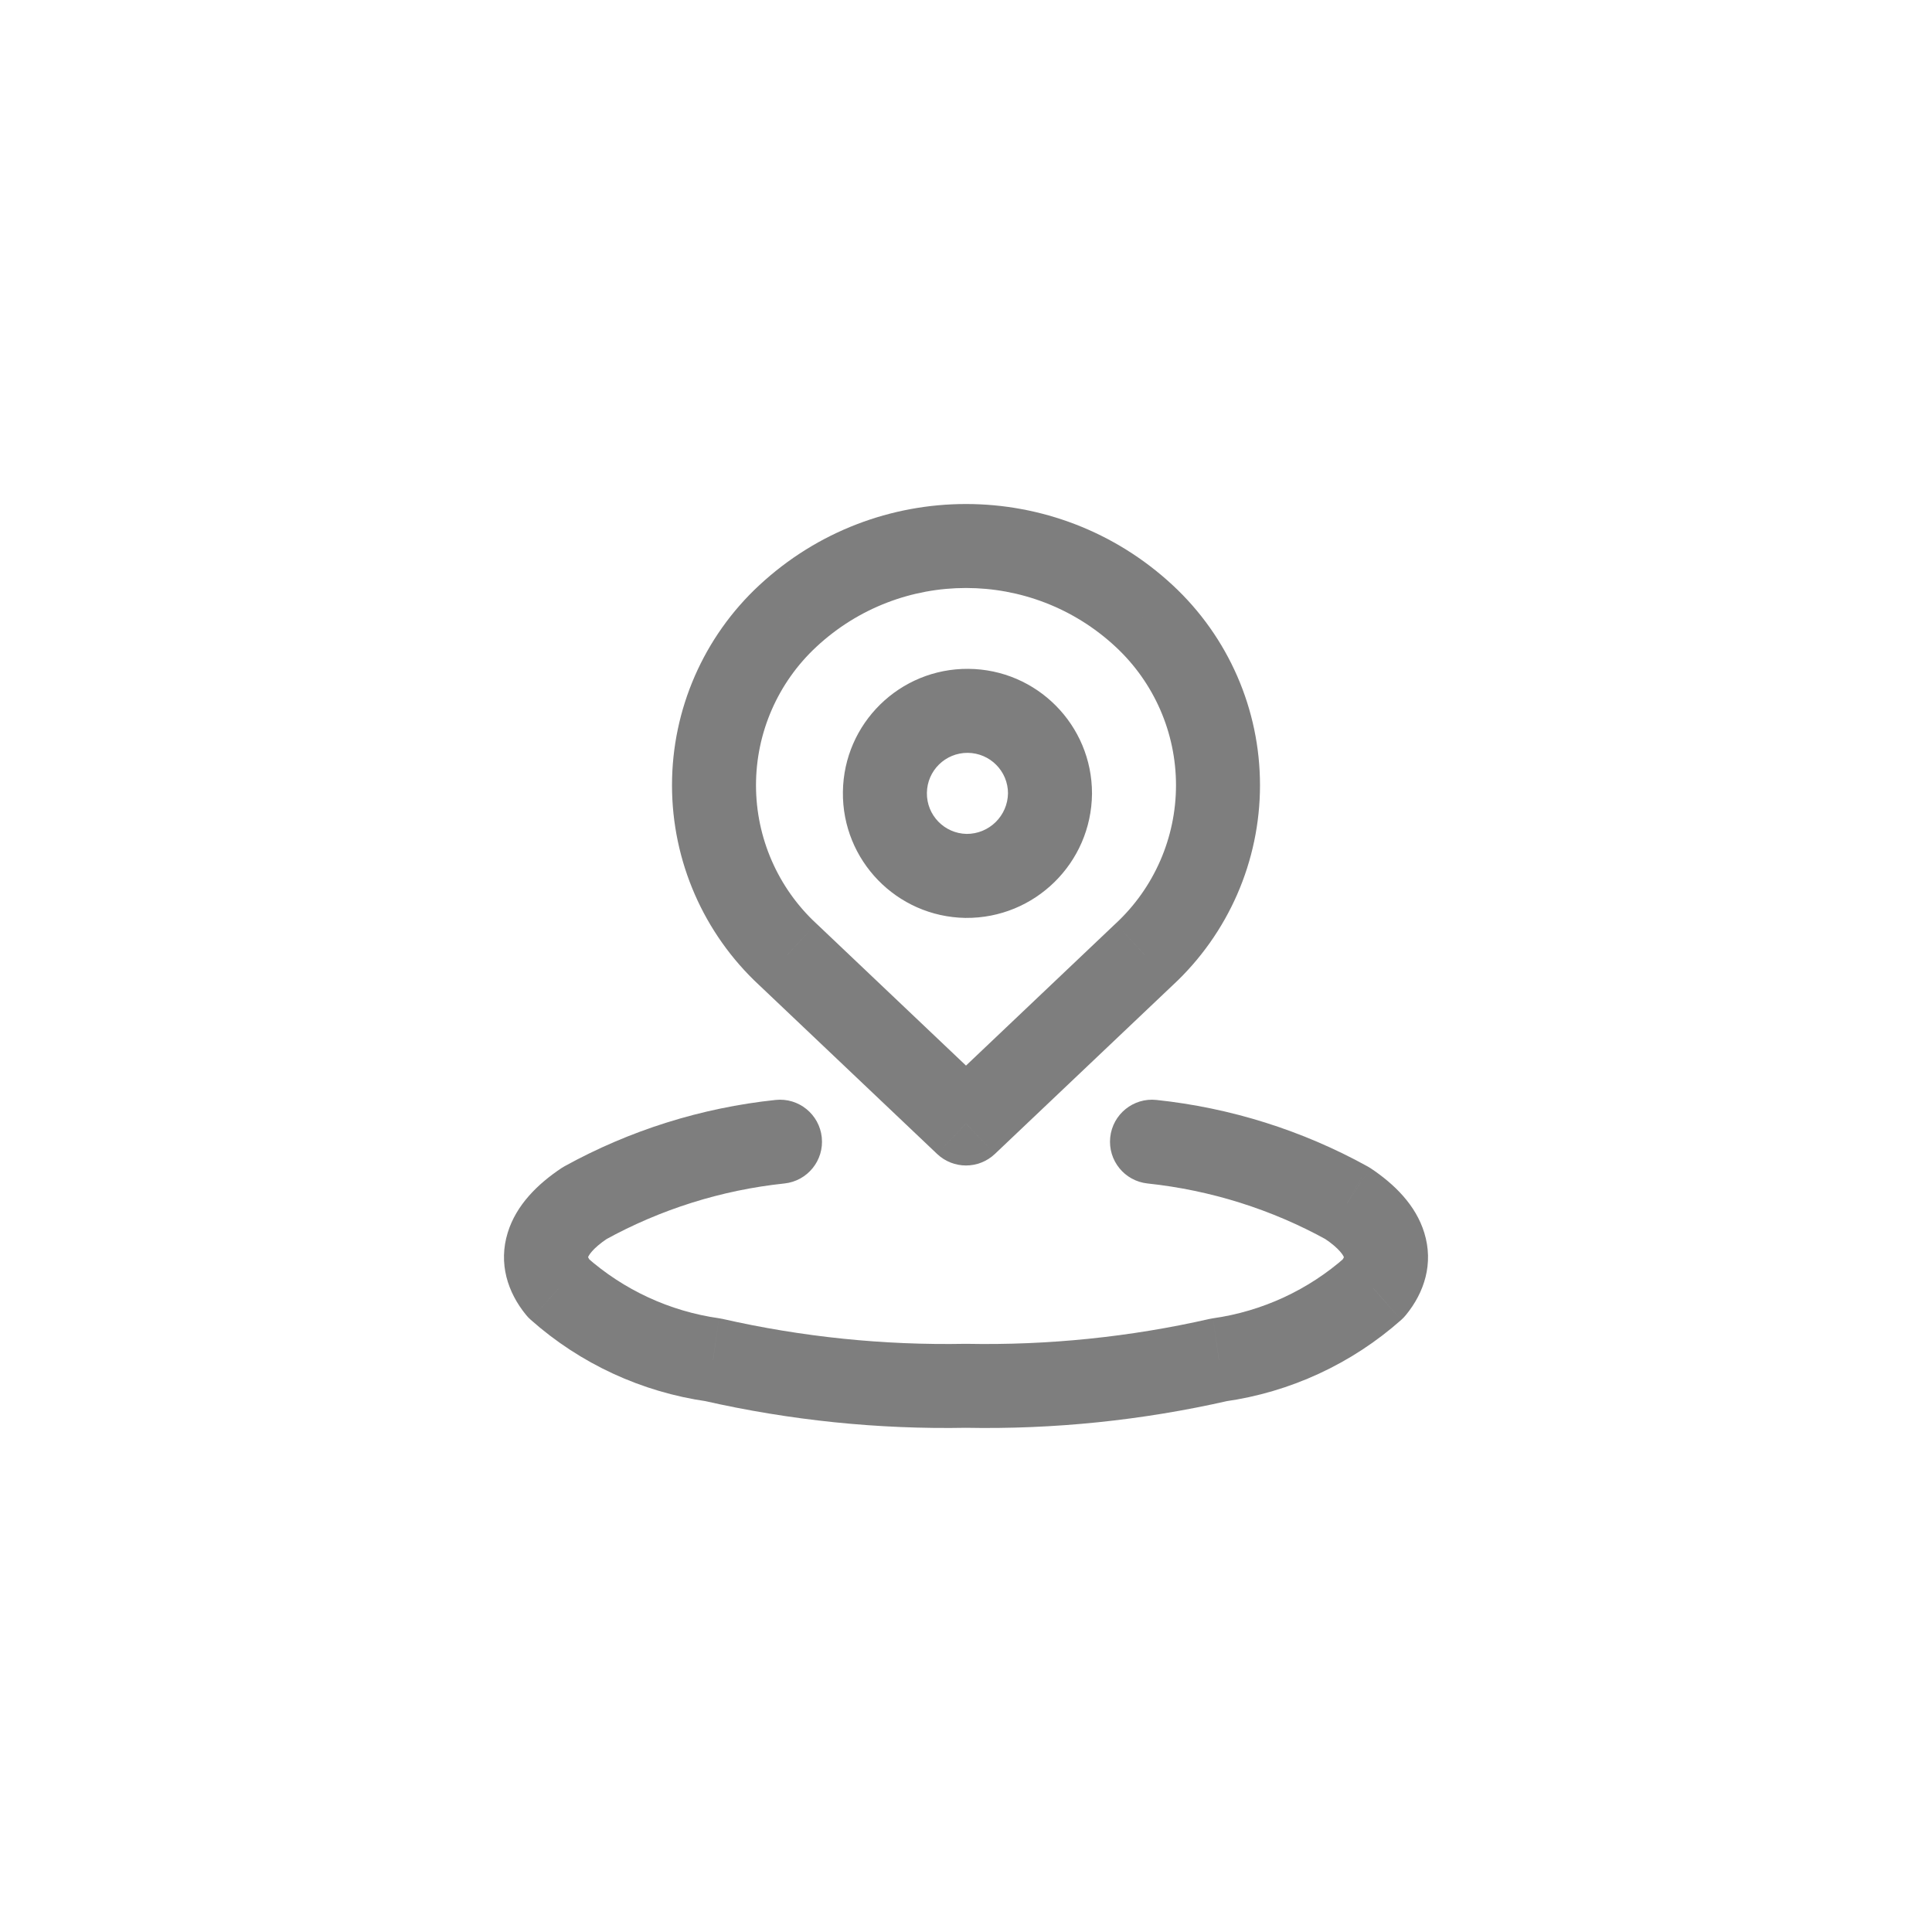 <svg width="46" height="46" viewBox="0 0 46 46" fill="none" xmlns="http://www.w3.org/2000/svg">
<g opacity="0.504">
<rect opacity="0.01" width="46" height="46" fill="#D8D8D8"/>
<path d="M18.676 28.178C19.226 28.12 19.624 27.628 19.566 27.079C19.508 26.53 19.016 26.131 18.467 26.189L18.676 28.178ZM13.923 28.645L13.44 27.769C13.416 27.782 13.393 27.797 13.37 27.811L13.923 28.645ZM13.3 30.676L12.527 31.31C12.56 31.351 12.597 31.389 12.637 31.424L13.3 30.676ZM16.979 32.377L17.201 31.402C17.174 31.396 17.147 31.391 17.119 31.387L16.979 32.377ZM23 32.995L23.019 31.996C23.006 31.995 22.994 31.995 22.981 31.996L23 32.995ZM29.021 32.378L28.881 31.388C28.854 31.392 28.826 31.397 28.8 31.403L29.021 32.378ZM32.7 30.677L33.363 31.426C33.403 31.39 33.44 31.352 33.473 31.311L32.7 30.677ZM32.077 28.646L32.63 27.813C32.607 27.798 32.584 27.784 32.56 27.771L32.077 28.646ZM27.533 26.189C26.984 26.131 26.492 26.53 26.434 27.079C26.376 27.628 26.774 28.12 27.323 28.178L27.533 26.189ZM23 26.75L22.312 27.475C22.698 27.841 23.302 27.841 23.688 27.475L23 26.75ZM18.757 22.724L19.446 21.998L19.437 21.99L18.757 22.724ZM18.757 14.668L19.437 15.401L19.438 15.4L18.757 14.668ZM27.243 14.668L26.562 15.4L26.563 15.401L27.243 14.668ZM27.243 22.724L26.563 21.99L26.554 21.998L27.243 22.724ZM23 20.855L22.983 21.855L22.991 21.855L23 20.855ZM23.047 16.925L23.054 15.925L23.047 16.925ZM25 18.893L26 18.903L26 18.894L25 18.893ZM18.467 26.189C16.703 26.375 14.993 26.912 13.44 27.769L14.406 29.521C15.726 28.793 17.178 28.336 18.676 28.178L18.467 26.189ZM13.37 27.811C12.802 28.189 12.29 28.691 12.088 29.351C11.864 30.08 12.084 30.769 12.527 31.31L14.074 30.042C14.009 29.963 13.999 29.923 13.999 29.922C13.999 29.922 14 29.926 14 29.933C14 29.939 13.999 29.942 14 29.938C14.008 29.91 14.086 29.737 14.476 29.478L13.37 27.811ZM12.637 31.424C13.816 32.47 15.277 33.145 16.838 33.367L17.119 31.387C15.947 31.221 14.85 30.713 13.964 29.928L12.637 31.424ZM16.757 33.352C18.811 33.819 20.913 34.035 23.019 33.995L22.981 31.996C21.037 32.032 19.096 31.833 17.201 31.402L16.757 33.352ZM22.981 33.995C25.086 34.036 27.189 33.82 29.243 33.353L28.8 31.403C26.904 31.834 24.963 32.033 23.019 31.996L22.981 33.995ZM29.162 33.368C30.723 33.147 32.184 32.471 33.363 31.426L32.036 29.929C31.15 30.714 30.053 31.222 28.881 31.388L29.162 33.368ZM33.473 31.311C33.916 30.771 34.136 30.082 33.912 29.353C33.71 28.693 33.198 28.19 32.63 27.813L31.524 29.48C31.914 29.738 31.992 29.912 32 29.939C32.001 29.943 32 29.941 32 29.934C32 29.928 32.001 29.924 32.001 29.924C32.001 29.924 31.991 29.965 31.926 30.044L33.473 31.311ZM32.56 27.771C31.007 26.913 29.298 26.376 27.533 26.189L27.323 28.178C28.822 28.337 30.274 28.793 31.593 29.522L32.56 27.771ZM23.688 26.024L19.446 21.998L18.069 23.449L22.312 27.475L23.688 26.024ZM19.437 21.99C18.521 21.14 18 19.946 18 18.696H16C16 20.503 16.753 22.228 18.077 23.457L19.437 21.99ZM18 18.696C18 17.446 18.521 16.252 19.437 15.401L18.077 13.935C16.753 15.164 16 16.889 16 18.696H18ZM19.438 15.4C21.445 13.533 24.555 13.533 26.562 15.4L27.924 13.936C25.149 11.355 20.851 11.355 18.076 13.936L19.438 15.4ZM26.563 15.401C27.479 16.252 28 17.446 28 18.696H30C30 16.889 29.247 15.164 27.923 13.935L26.563 15.401ZM28 18.696C28 19.946 27.479 21.14 26.563 21.99L27.923 23.457C29.247 22.228 30 20.503 30 18.696H28ZM26.554 21.998L22.312 26.024L23.688 27.475L27.931 23.449L26.554 21.998ZM23.017 19.855C22.486 19.846 22.062 19.41 22.069 18.879L20.069 18.855C20.049 20.486 21.351 21.827 22.983 21.855L23.017 19.855ZM22.069 18.879C22.075 18.348 22.509 17.922 23.041 17.925L23.054 15.925C21.423 15.914 20.088 17.223 20.069 18.855L22.069 18.879ZM23.041 17.925C23.572 17.929 24.001 18.361 24 18.892L26 18.894C26.002 17.263 24.686 15.936 23.054 15.925L23.041 17.925ZM24 18.883C23.994 19.425 23.551 19.86 23.009 19.855L22.991 21.855C24.637 21.87 25.983 20.549 26 18.903L24 18.883Z" fill="black"/>
</g>
</svg>
